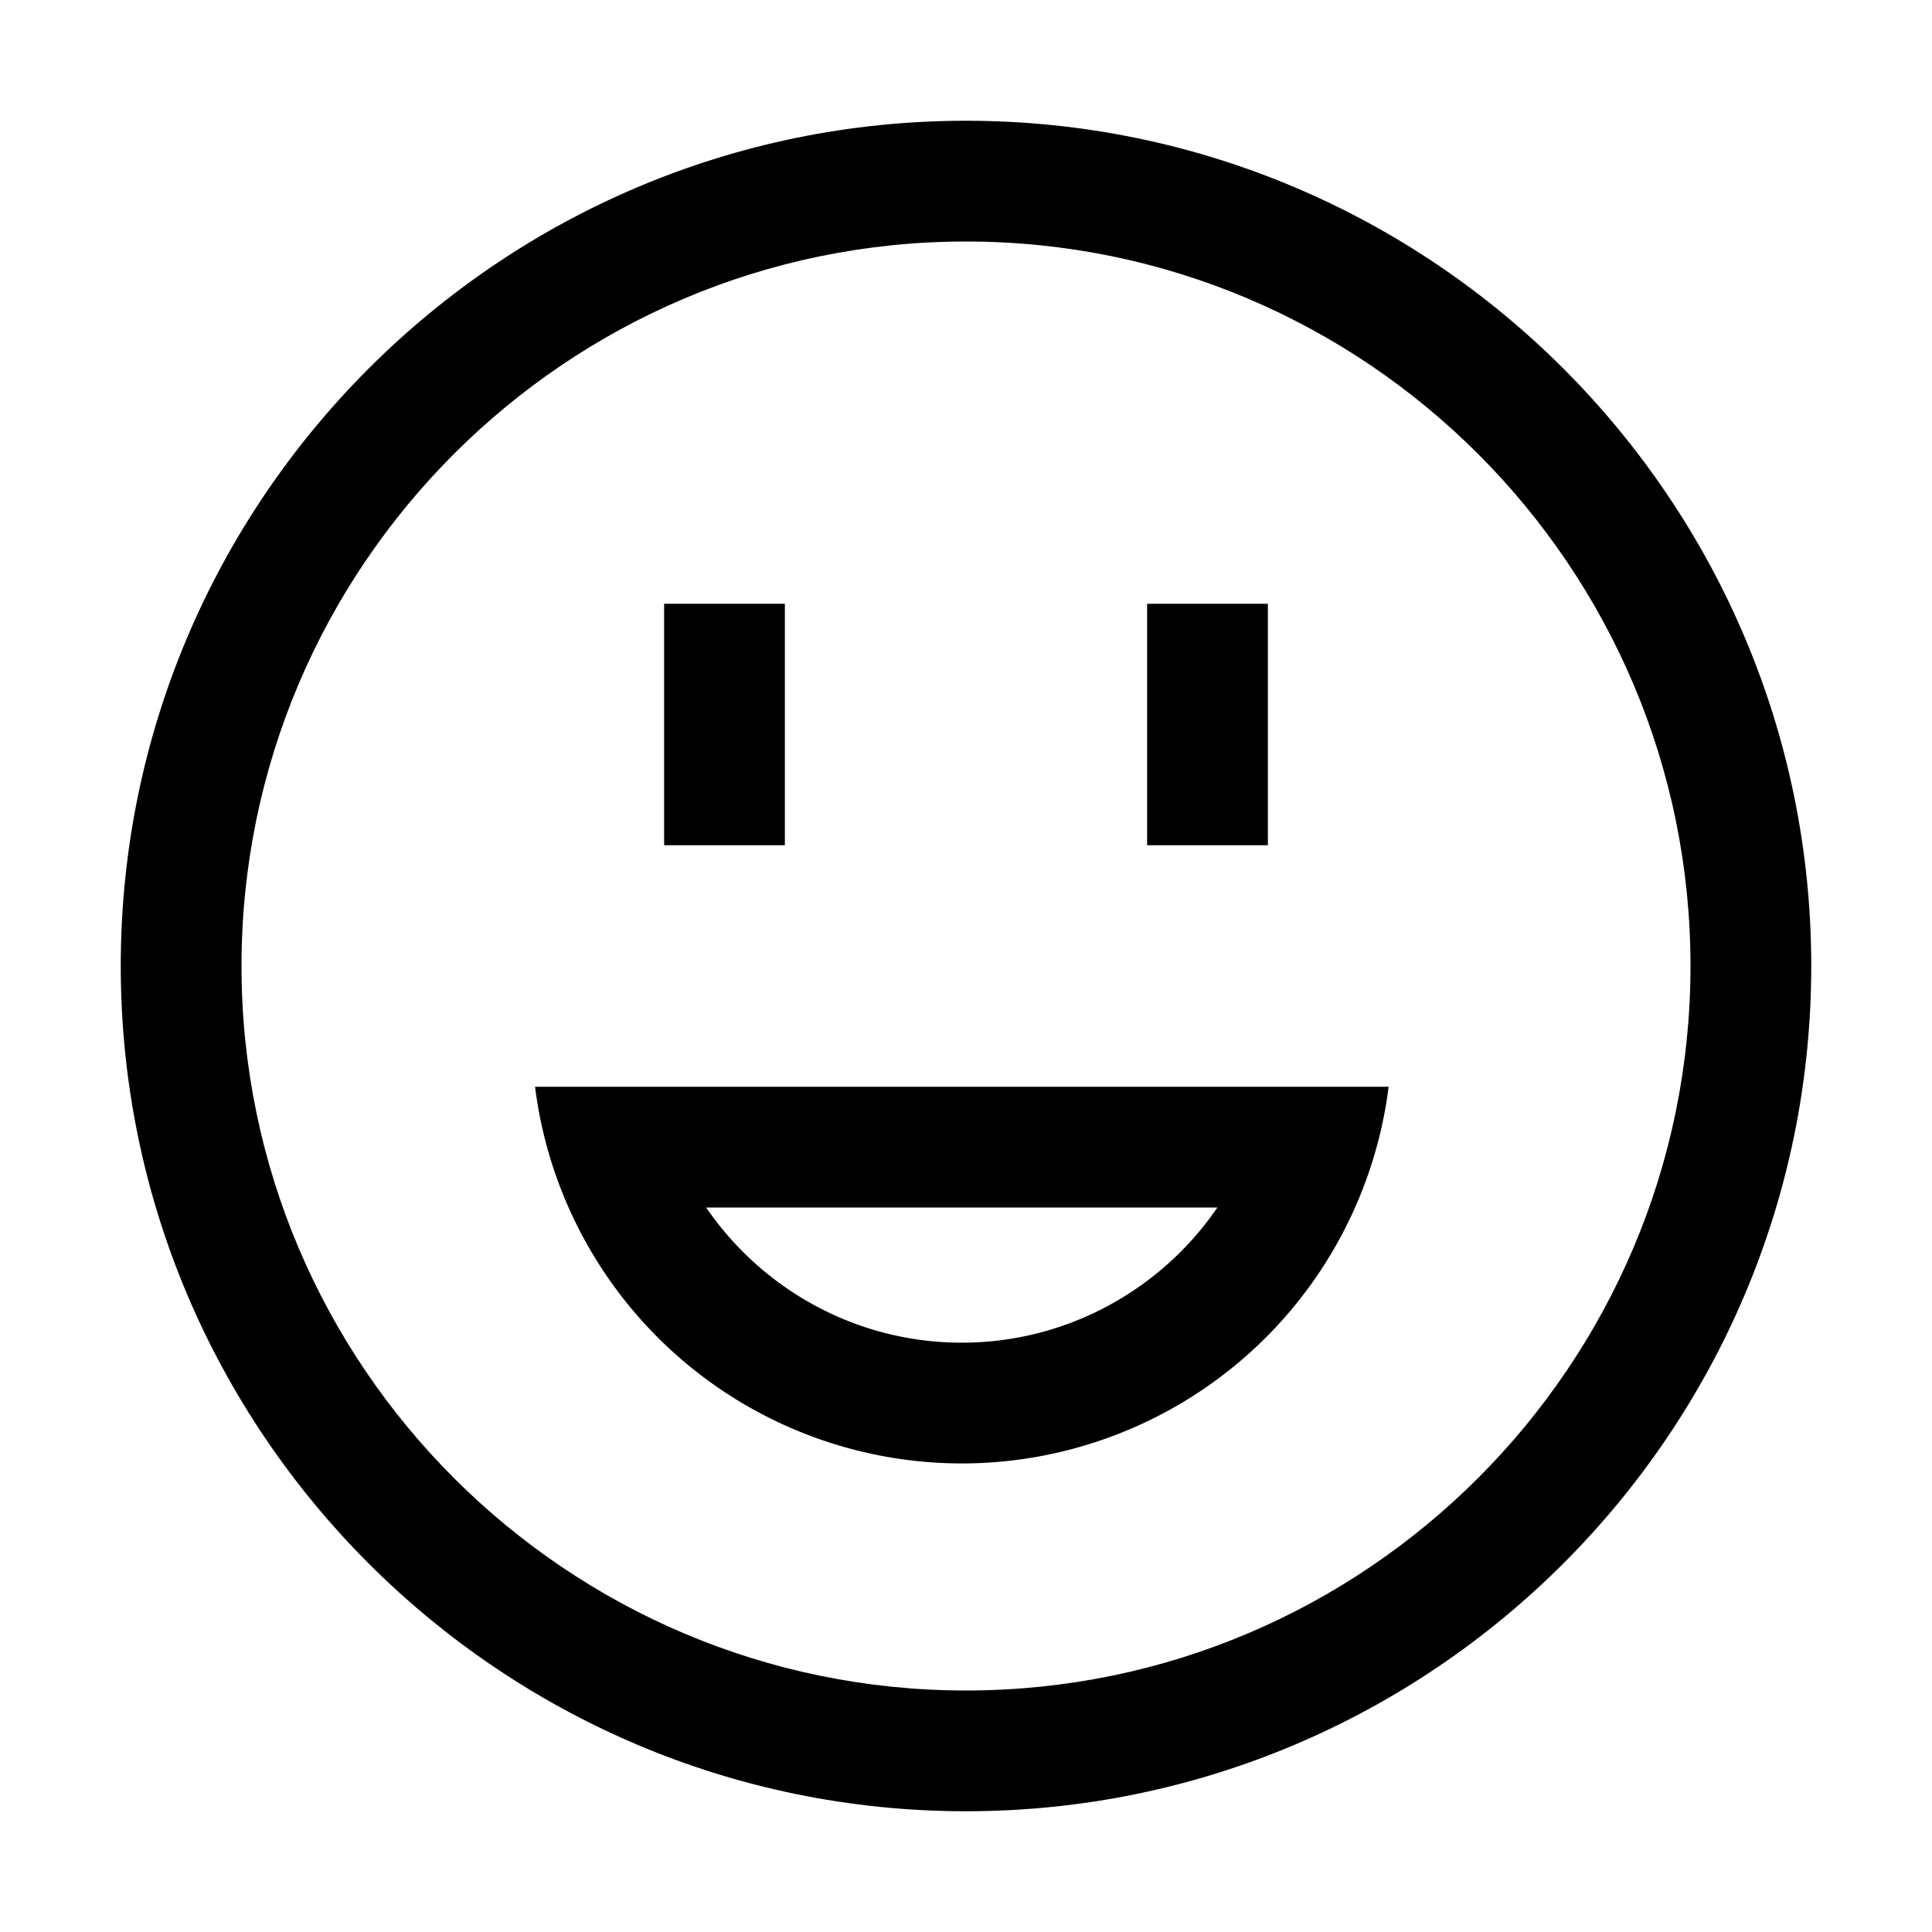 <svg xmlns="http://www.w3.org/2000/svg" viewBox="0 0 32 32" xml:space="preserve" enable-background="new 0 0 32 32">
    <path d="M16 2C8.28 2 2 8.28 2 16s6.28 14 14 14 14-6.28 14-14S23.72 2 16 2zm0 26C9.383 28 4 22.617 4 16S9.383 4 16 4s12 5.383 12 12-5.383 12-12 12z"/>
    <path d="M15.931 24.239A7.127 7.127 0 0 0 23 18H8.862a7.126 7.126 0 0 0 7.069 6.239zM20.164 20c-.929 1.359-2.492 2.239-4.234 2.239s-3.304-.88-4.234-2.239h8.468zM11 10h2v4h-2zM19 10h2v4h-2z"/>
</svg>
